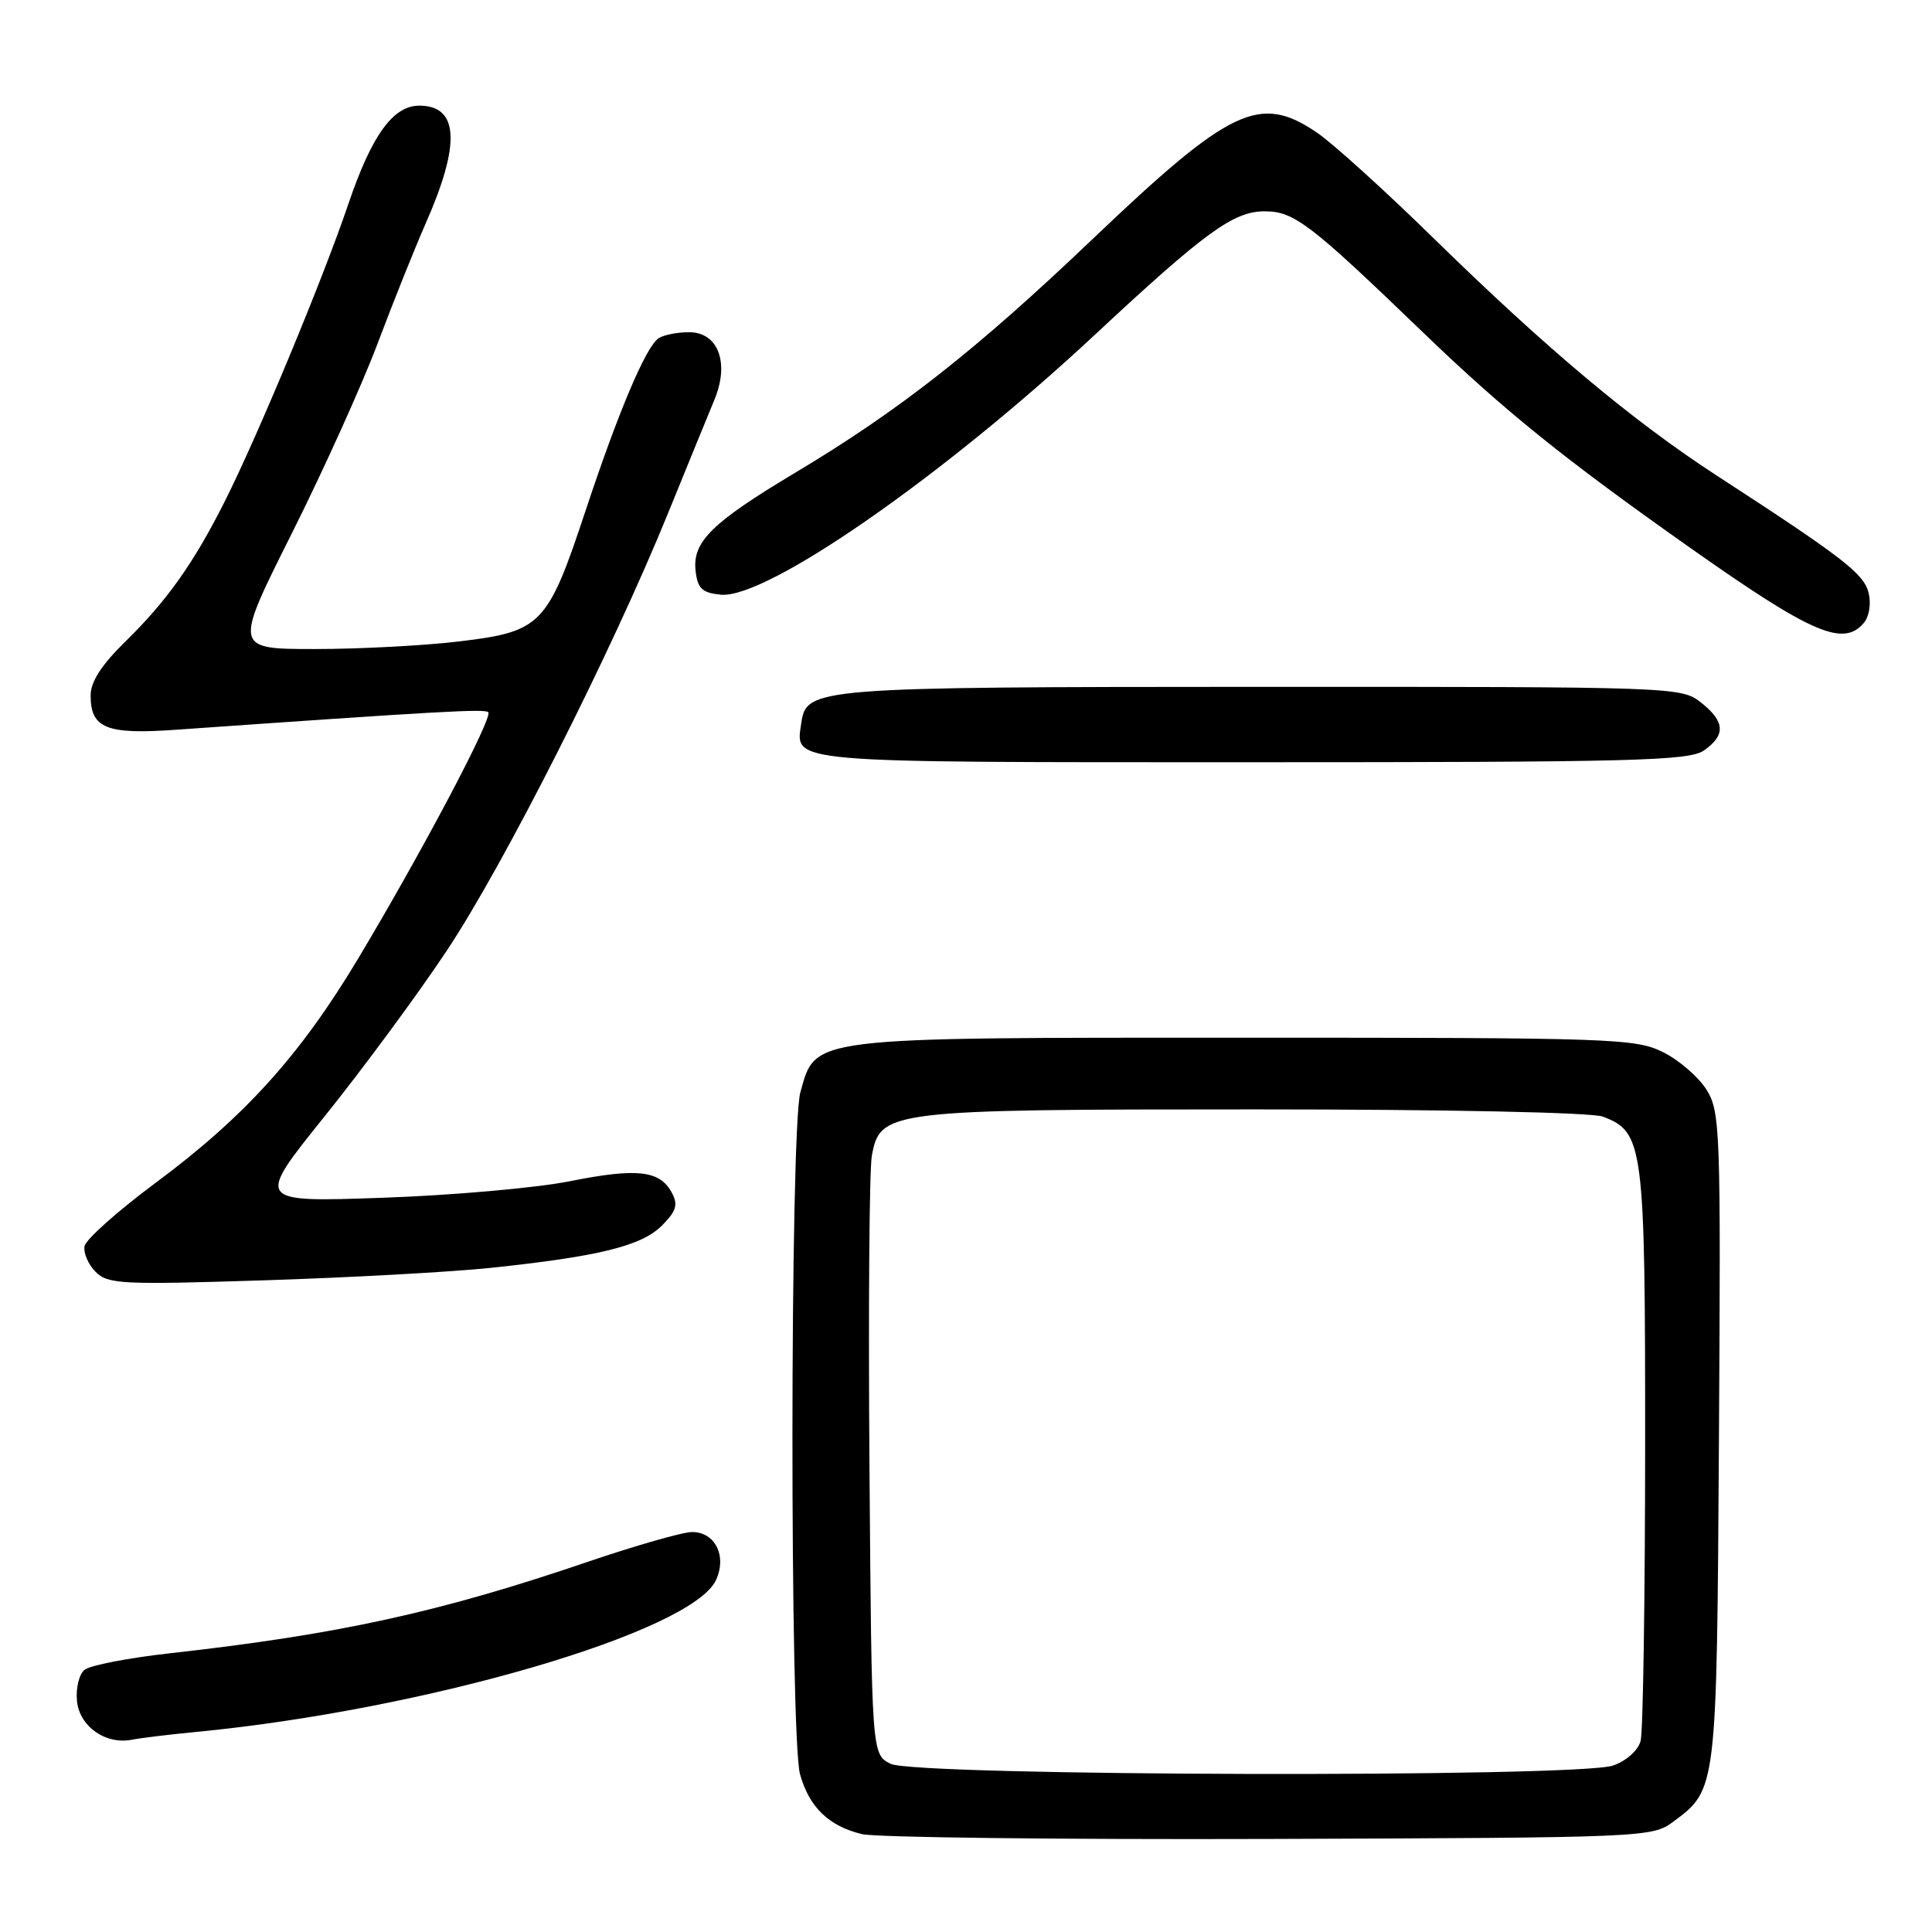 <?xml version="1.0" encoding="UTF-8" standalone="no"?>
<!DOCTYPE svg PUBLIC "-//W3C//DTD SVG 1.1//EN" "http://www.w3.org/Graphics/SVG/1.1/DTD/svg11.dtd" >
<svg xmlns="http://www.w3.org/2000/svg" xmlns:xlink="http://www.w3.org/1999/xlink" version="1.1" viewBox="0 0 256 256">
 <g >
 <path fill="currentColor"
d=" M 221.68 241.41 C 227.51 237.09 227.48 237.34 227.77 190.50 C 228.02 149.73 227.94 147.34 226.14 144.42 C 225.09 142.73 222.50 140.48 220.37 139.42 C 216.70 137.60 213.77 137.50 165.00 137.50 C 106.83 137.50 108.11 137.34 106.05 144.75 C 104.68 149.69 104.64 230.18 106.01 235.10 C 107.22 239.46 109.82 241.97 114.21 243.03 C 116.02 243.47 140.30 243.76 168.18 243.67 C 217.88 243.50 218.91 243.46 221.68 241.41 Z  M 26.00 229.49 C 56.41 226.56 91.76 216.22 94.88 209.35 C 96.34 206.17 94.75 203.00 91.71 203.00 C 90.49 203.00 84.30 204.77 77.94 206.93 C 58.22 213.65 44.87 216.57 22.50 219.07 C 17.00 219.68 11.91 220.67 11.20 221.26 C 10.48 221.85 10.03 223.71 10.20 225.39 C 10.53 228.77 14.00 231.21 17.49 230.52 C 18.59 230.30 22.42 229.83 26.00 229.49 Z  M 65.00 168.00 C 79.35 166.49 84.99 165.10 87.69 162.41 C 89.63 160.46 89.88 159.64 89.01 158.02 C 87.43 155.08 84.41 154.74 75.50 156.52 C 71.10 157.40 59.93 158.39 50.68 158.71 C 33.86 159.30 33.86 159.30 43.03 147.90 C 48.07 141.63 55.34 131.78 59.18 126.00 C 66.77 114.60 81.06 86.35 88.52 68.00 C 91.09 61.67 93.86 54.92 94.66 52.98 C 96.70 48.07 95.16 43.99 91.27 44.02 C 89.75 44.02 87.96 44.38 87.29 44.80 C 85.61 45.87 81.96 54.48 77.54 67.82 C 72.58 82.78 71.72 83.68 61.03 84.97 C 56.37 85.54 47.70 86.00 41.77 86.00 C 30.99 86.00 30.99 86.00 38.63 70.75 C 42.84 62.36 47.97 51.00 50.04 45.50 C 52.11 40.00 54.96 32.90 56.36 29.71 C 61.07 19.07 60.81 14.00 55.55 14.00 C 52.07 14.00 49.23 17.96 46.14 27.08 C 42.81 36.93 34.15 57.77 29.77 66.46 C 25.67 74.61 22.11 79.63 16.62 85.00 C 13.47 88.08 12.01 90.33 12.01 92.13 C 12.00 96.50 14.08 97.35 23.27 96.70 C 58.25 94.24 64.24 93.91 64.70 94.37 C 65.36 95.03 55.88 112.96 47.43 127.06 C 39.75 139.87 32.40 148.00 20.50 156.82 C 15.56 160.50 11.37 164.23 11.20 165.13 C 11.04 166.02 11.70 167.56 12.67 168.53 C 14.30 170.16 16.14 170.25 34.97 169.65 C 46.26 169.29 59.77 168.55 65.00 168.00 Z  M 225.78 99.44 C 228.70 97.40 228.58 95.60 225.37 93.07 C 222.77 91.03 221.88 91.00 167.12 91.01 C 107.87 91.03 106.85 91.11 106.17 95.83 C 105.41 101.15 103.66 101.00 165.90 101.00 C 216.46 101.00 223.83 100.81 225.78 99.44 Z  M 246.99 82.51 C 247.69 81.67 247.95 79.95 247.60 78.55 C 246.97 76.01 244.16 73.85 227.50 63.03 C 216.31 55.76 204.91 46.20 189.89 31.50 C 183.51 25.25 176.58 18.98 174.50 17.57 C 166.92 12.42 163.06 14.25 144.76 31.69 C 129.33 46.40 119.18 54.38 105.38 62.63 C 94.29 69.27 91.73 71.79 92.17 75.65 C 92.44 78.00 93.03 78.55 95.51 78.80 C 101.54 79.39 124.88 63.18 145.00 44.43 C 159.69 30.73 163.45 28.00 167.57 28.00 C 171.47 28.00 173.56 29.60 188.50 43.99 C 199.33 54.43 207.25 60.81 224.00 72.62 C 240.13 83.99 244.28 85.77 246.99 82.51 Z  M 118.00 233.71 C 115.50 232.44 115.50 232.44 115.21 194.47 C 115.05 173.59 115.19 155.00 115.52 153.17 C 116.61 147.12 117.60 147.00 166.40 147.00 C 191.66 147.00 210.92 147.40 212.39 147.96 C 217.79 150.01 218.00 151.65 217.99 191.70 C 217.98 211.94 217.71 229.48 217.39 230.69 C 217.05 231.94 215.50 233.33 213.75 233.94 C 209.07 235.57 121.27 235.36 118.00 233.71 Z "/>
</g>
</svg>